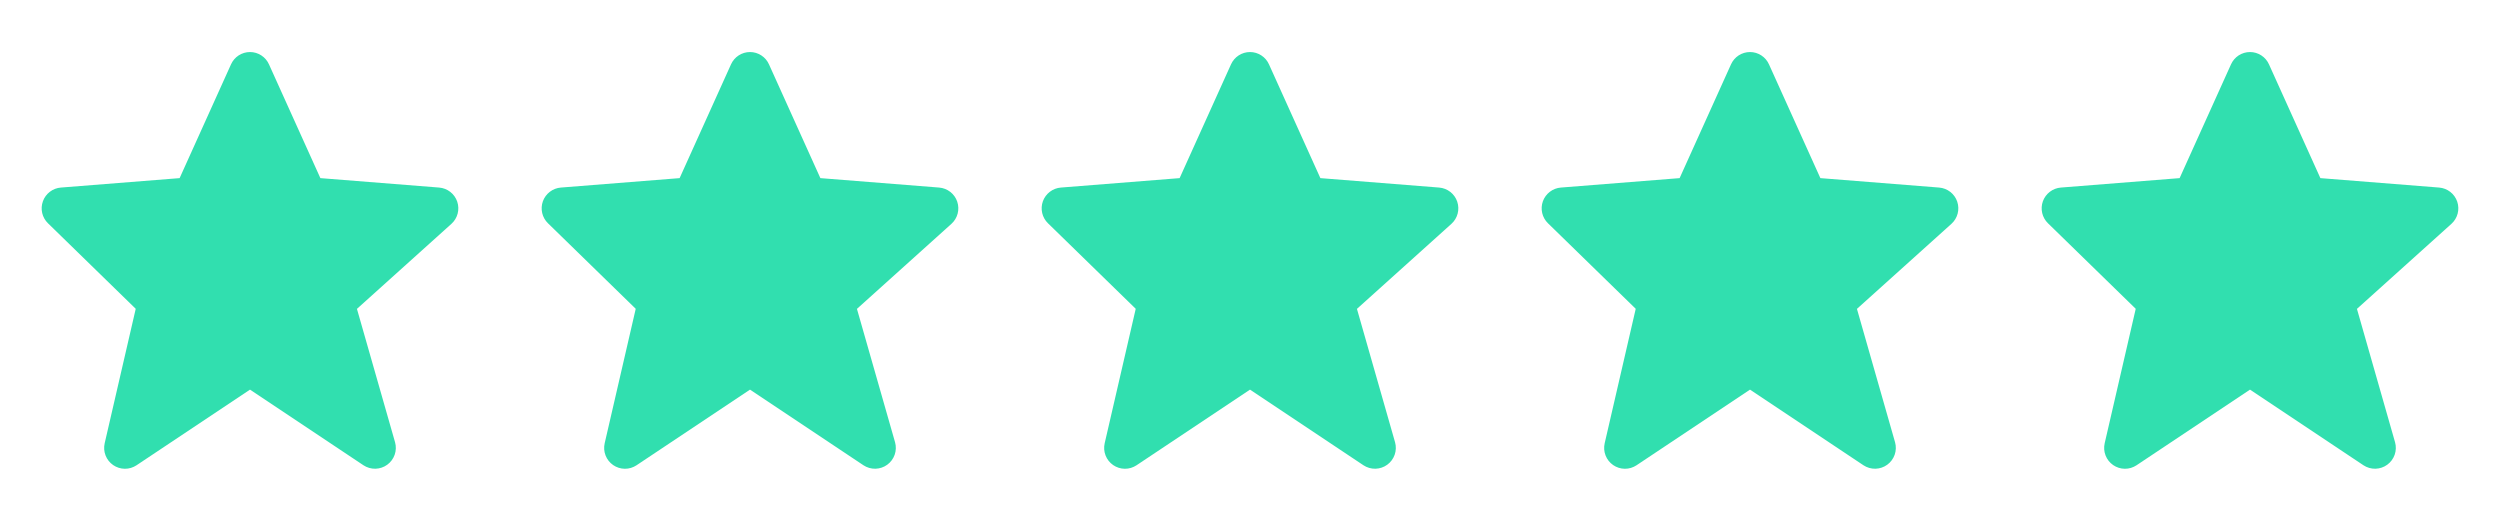 <svg width="120" height="25" viewBox="0 0 120 25" fill="none" xmlns="http://www.w3.org/2000/svg">
<path d="M21.947 9.679C21.884 9.494 21.768 9.331 21.614 9.211C21.46 9.091 21.274 9.019 21.079 9.003L15.378 8.55L12.911 3.089C12.832 2.913 12.705 2.764 12.543 2.659C12.382 2.554 12.193 2.498 12 2.498C11.808 2.498 11.619 2.554 11.457 2.658C11.296 2.763 11.168 2.912 11.089 3.088L8.622 8.55L2.921 9.003C2.729 9.018 2.546 9.088 2.394 9.205C2.241 9.321 2.125 9.479 2.06 9.66C1.994 9.841 1.982 10.036 2.025 10.224C2.068 10.411 2.164 10.582 2.302 10.716L6.515 14.823L5.025 21.275C4.98 21.47 4.994 21.675 5.067 21.862C5.139 22.049 5.266 22.209 5.431 22.323C5.596 22.437 5.791 22.499 5.992 22.501C6.192 22.502 6.388 22.443 6.555 22.332L12 18.702L17.445 22.332C17.615 22.445 17.816 22.503 18.021 22.499C18.225 22.494 18.423 22.427 18.588 22.307C18.754 22.186 18.878 22.018 18.945 21.825C19.012 21.632 19.018 21.423 18.962 21.226L17.133 14.826L21.669 10.744C21.966 10.476 22.075 10.058 21.947 9.679Z" fill="#31DFAF"/>
<path d="M45.947 9.679C45.884 9.494 45.769 9.331 45.614 9.211C45.46 9.091 45.274 9.019 45.079 9.003L39.378 8.55L36.911 3.089C36.833 2.913 36.705 2.764 36.543 2.659C36.382 2.554 36.193 2.498 36 2.498C35.808 2.498 35.619 2.554 35.458 2.658C35.296 2.763 35.168 2.912 35.089 3.088L32.622 8.55L26.921 9.003C26.73 9.018 26.546 9.088 26.394 9.205C26.241 9.321 26.125 9.479 26.059 9.66C25.994 9.841 25.982 10.036 26.025 10.224C26.068 10.411 26.164 10.582 26.302 10.716L30.515 14.823L29.025 21.275C28.98 21.47 28.994 21.675 29.067 21.862C29.139 22.049 29.266 22.209 29.431 22.323C29.596 22.437 29.791 22.499 29.992 22.501C30.192 22.502 30.388 22.443 30.555 22.332L36 18.702L41.445 22.332C41.615 22.445 41.816 22.503 42.021 22.499C42.225 22.494 42.423 22.427 42.588 22.307C42.754 22.186 42.878 22.018 42.945 21.825C43.012 21.632 43.018 21.423 42.962 21.226L41.133 14.826L45.669 10.744C45.966 10.476 46.075 10.058 45.947 9.679Z" fill="#31DFAF"/>
<path d="M69.947 9.679C69.884 9.494 69.769 9.331 69.614 9.211C69.46 9.091 69.274 9.019 69.079 9.003L63.378 8.55L60.911 3.089C60.833 2.913 60.705 2.764 60.543 2.659C60.382 2.554 60.193 2.498 60 2.498C59.808 2.498 59.619 2.554 59.458 2.658C59.296 2.763 59.168 2.912 59.089 3.088L56.622 8.55L50.921 9.003C50.73 9.018 50.546 9.088 50.394 9.205C50.241 9.321 50.125 9.479 50.059 9.66C49.994 9.841 49.982 10.036 50.025 10.224C50.068 10.411 50.164 10.582 50.302 10.716L54.515 14.823L53.025 21.275C52.98 21.47 52.994 21.675 53.067 21.862C53.139 22.049 53.266 22.209 53.431 22.323C53.596 22.437 53.791 22.499 53.992 22.501C54.192 22.502 54.388 22.443 54.555 22.332L60 18.702L65.445 22.332C65.615 22.445 65.816 22.503 66.021 22.499C66.225 22.494 66.423 22.427 66.588 22.307C66.754 22.186 66.878 22.018 66.945 21.825C67.012 21.632 67.018 21.423 66.962 21.226L65.133 14.826L69.669 10.744C69.966 10.476 70.075 10.058 69.947 9.679Z" fill="#31DFAF"/>
<path d="M93.947 9.679C93.884 9.494 93.769 9.331 93.614 9.211C93.46 9.091 93.274 9.019 93.079 9.003L87.378 8.55L84.911 3.089C84.832 2.913 84.705 2.764 84.543 2.659C84.382 2.554 84.193 2.498 84 2.498C83.808 2.498 83.619 2.554 83.457 2.658C83.296 2.763 83.168 2.912 83.089 3.088L80.622 8.55L74.921 9.003C74.73 9.018 74.546 9.088 74.394 9.205C74.241 9.321 74.125 9.479 74.059 9.66C73.994 9.841 73.982 10.036 74.025 10.224C74.068 10.411 74.164 10.582 74.302 10.716L78.515 14.823L77.025 21.275C76.98 21.47 76.994 21.675 77.067 21.862C77.139 22.049 77.266 22.209 77.431 22.323C77.596 22.437 77.791 22.499 77.992 22.501C78.192 22.502 78.388 22.443 78.555 22.332L84 18.702L89.445 22.332C89.615 22.445 89.816 22.503 90.021 22.499C90.225 22.494 90.423 22.427 90.588 22.307C90.754 22.186 90.878 22.018 90.945 21.825C91.012 21.632 91.018 21.423 90.962 21.226L89.133 14.826L93.669 10.744C93.966 10.476 94.075 10.058 93.947 9.679Z" fill="#31DFAF"/>
<path d="M117.947 9.679C117.884 9.494 117.768 9.331 117.614 9.211C117.46 9.091 117.274 9.019 117.079 9.003L111.378 8.55L108.911 3.089C108.832 2.913 108.705 2.764 108.543 2.659C108.381 2.554 108.193 2.498 108 2.498C107.808 2.498 107.619 2.554 107.457 2.658C107.296 2.763 107.168 2.912 107.089 3.088L104.622 8.55L98.921 9.003C98.73 9.018 98.546 9.088 98.394 9.205C98.241 9.321 98.125 9.479 98.059 9.66C97.994 9.841 97.982 10.036 98.025 10.224C98.068 10.411 98.164 10.582 98.302 10.716L102.515 14.823L101.025 21.275C100.98 21.47 100.994 21.675 101.067 21.862C101.139 22.049 101.266 22.209 101.431 22.323C101.596 22.437 101.791 22.499 101.992 22.501C102.192 22.502 102.388 22.443 102.555 22.332L108 18.702L113.445 22.332C113.615 22.445 113.816 22.503 114.021 22.499C114.225 22.494 114.423 22.427 114.588 22.307C114.754 22.186 114.878 22.018 114.945 21.825C115.012 21.632 115.018 21.423 114.962 21.226L113.133 14.826L117.669 10.744C117.966 10.476 118.075 10.058 117.947 9.679Z" fill="#31DFAF"/>
</svg>
